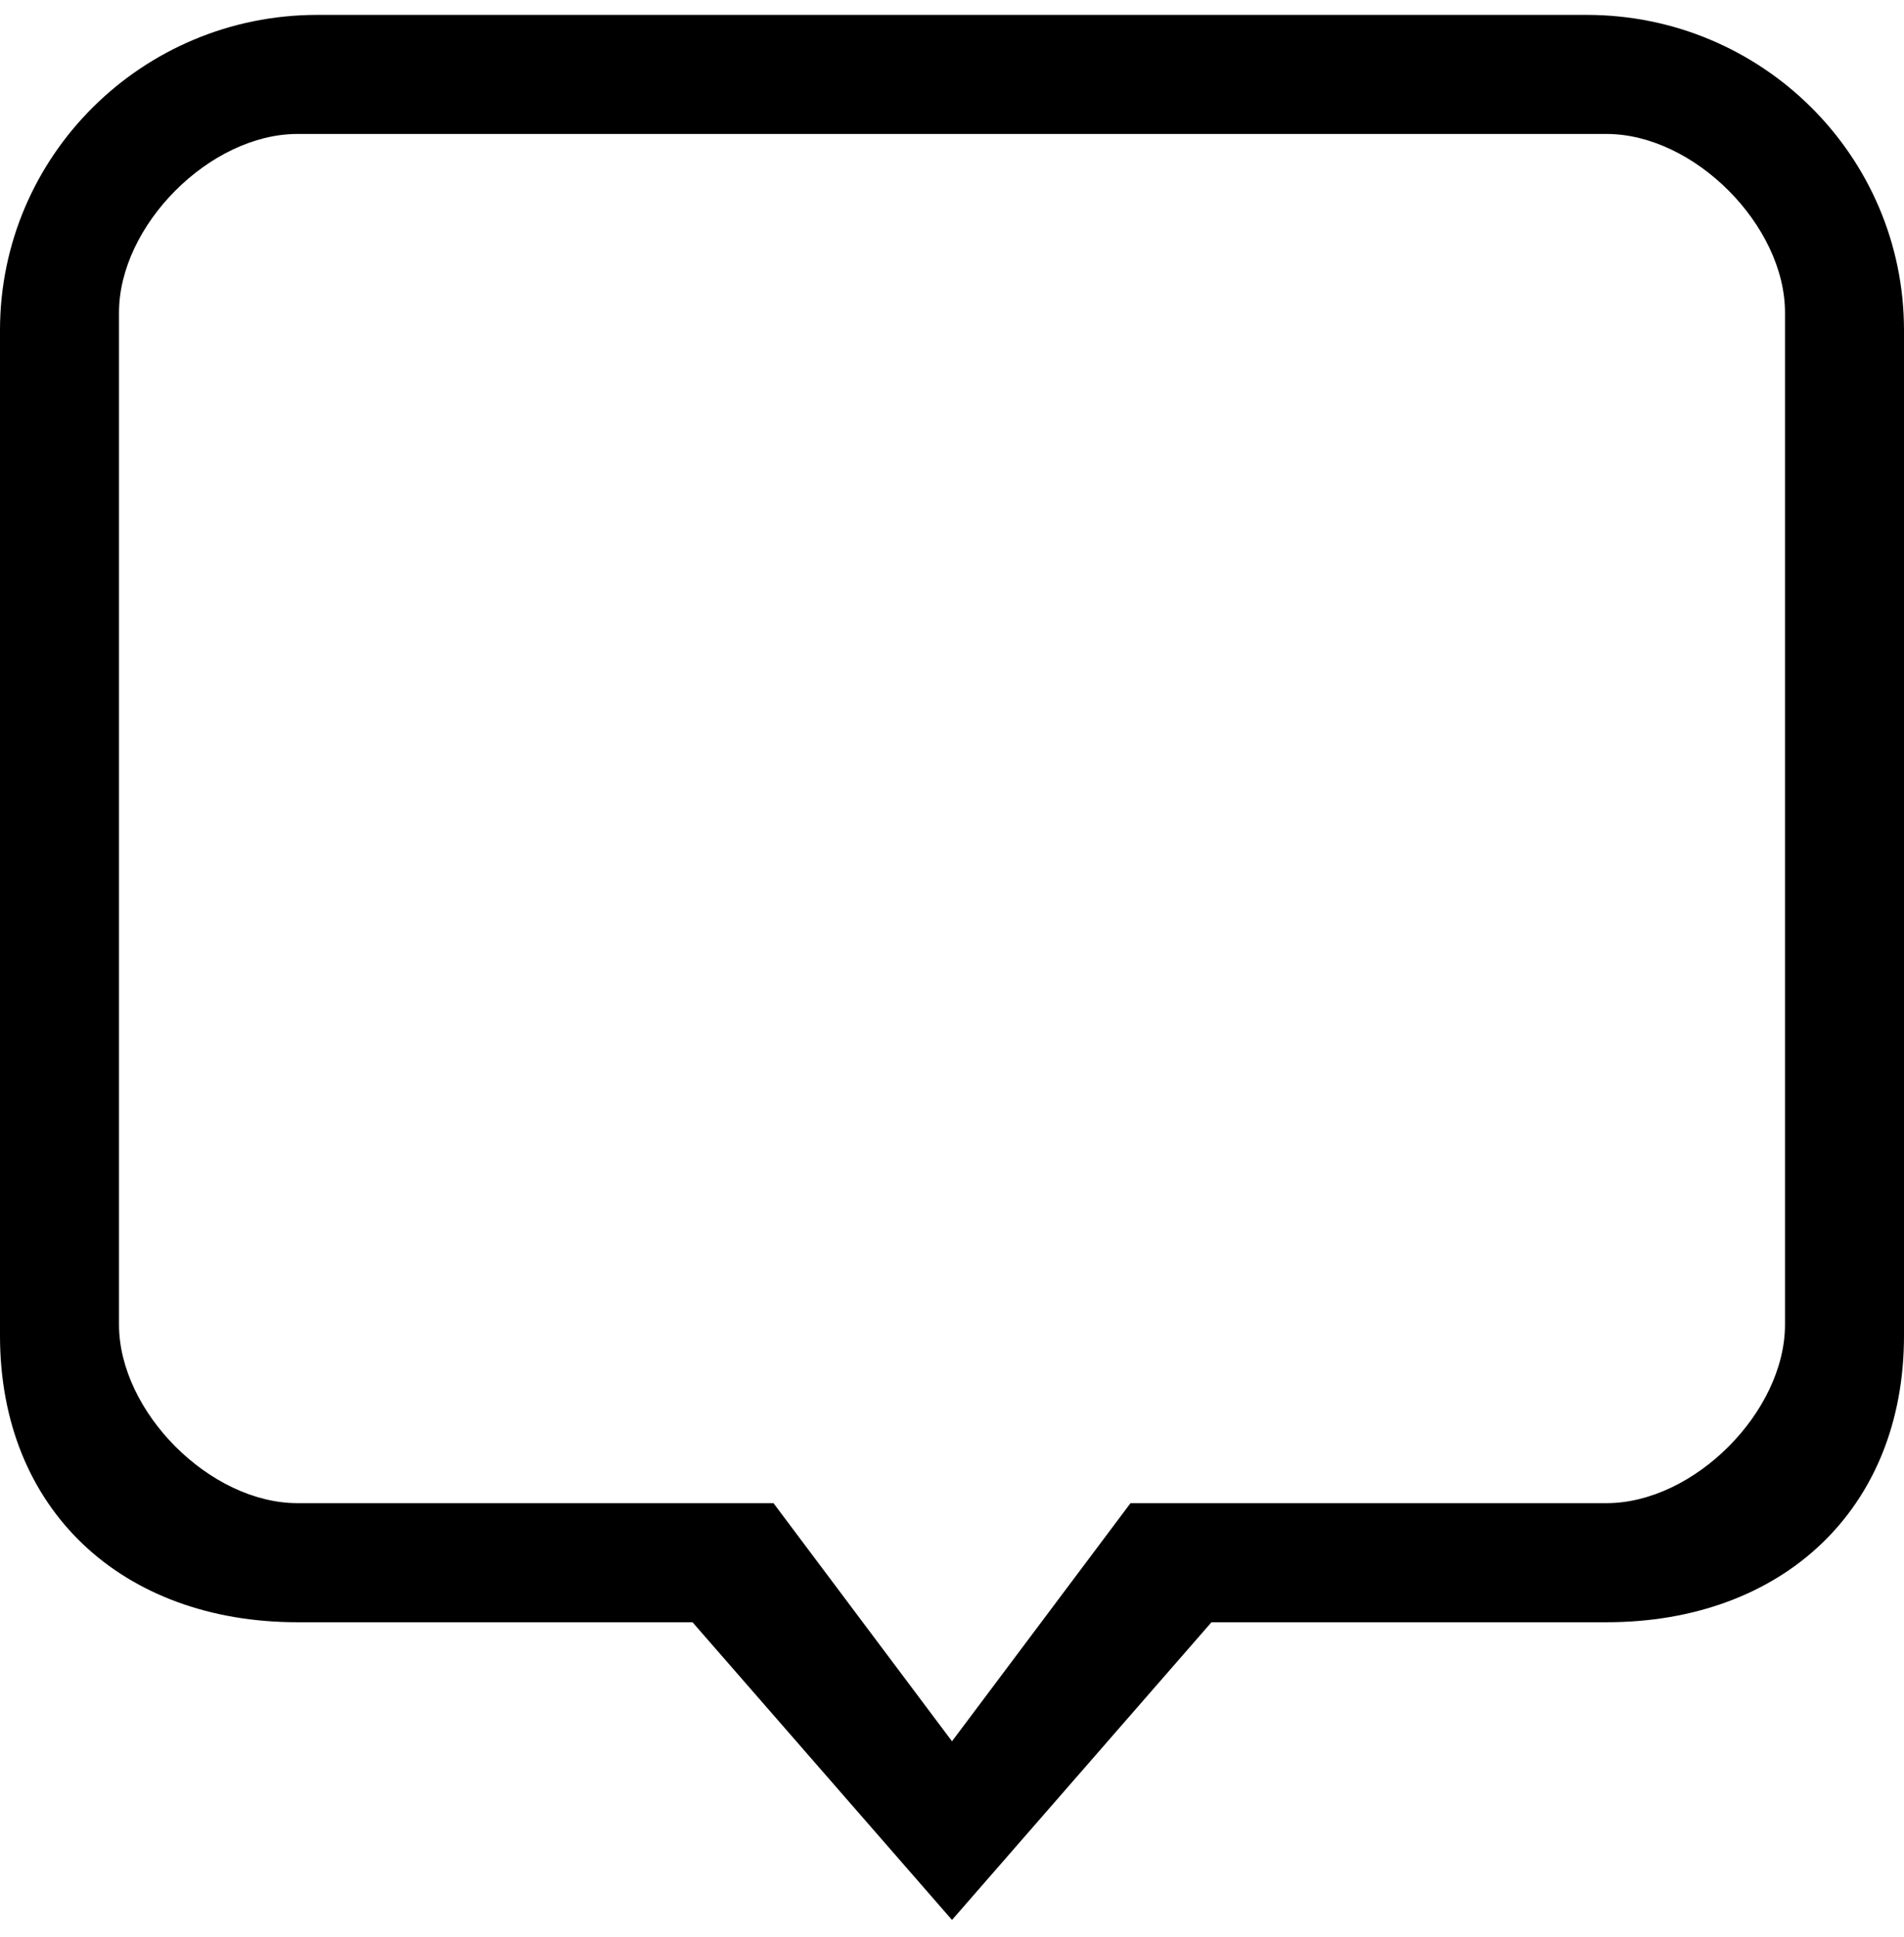 <svg width="60" height="61" viewBox="0 0 60 61" fill="none" xmlns="http://www.w3.org/2000/svg">
<g clip-path="url(#clip0_54_2649)">
<path fill-rule="evenodd" clip-rule="evenodd" d="M56.25 41.719C56.25 44.462 53.387 47.344 50.625 47.344H35.625L30 54.844L24.375 47.344H9.375C6.613 47.344 3.75 44.462 3.75 41.719V9.844C3.75 7.101 6.613 4.219 9.375 4.219H50.625C53.387 4.219 56.25 7.101 56.25 9.844V41.719ZM50.001 0.469H9.999C4.478 0.469 0 4.914 0 10.401V42.069C0 47.552 3.853 51.094 9.375 51.094H21.823L30 60.471L38.177 51.094H50.625C56.147 51.094 60 47.552 60 42.069V10.401C60 4.914 55.523 0.469 50.001 0.469Z" fill="black"/>
</g>
<defs>
<clipPath id="clip0_54_2649">
<rect width="60" height="60" fill="white" transform="translate(0 0.469)"/>
</clipPath>
</defs>
</svg>
